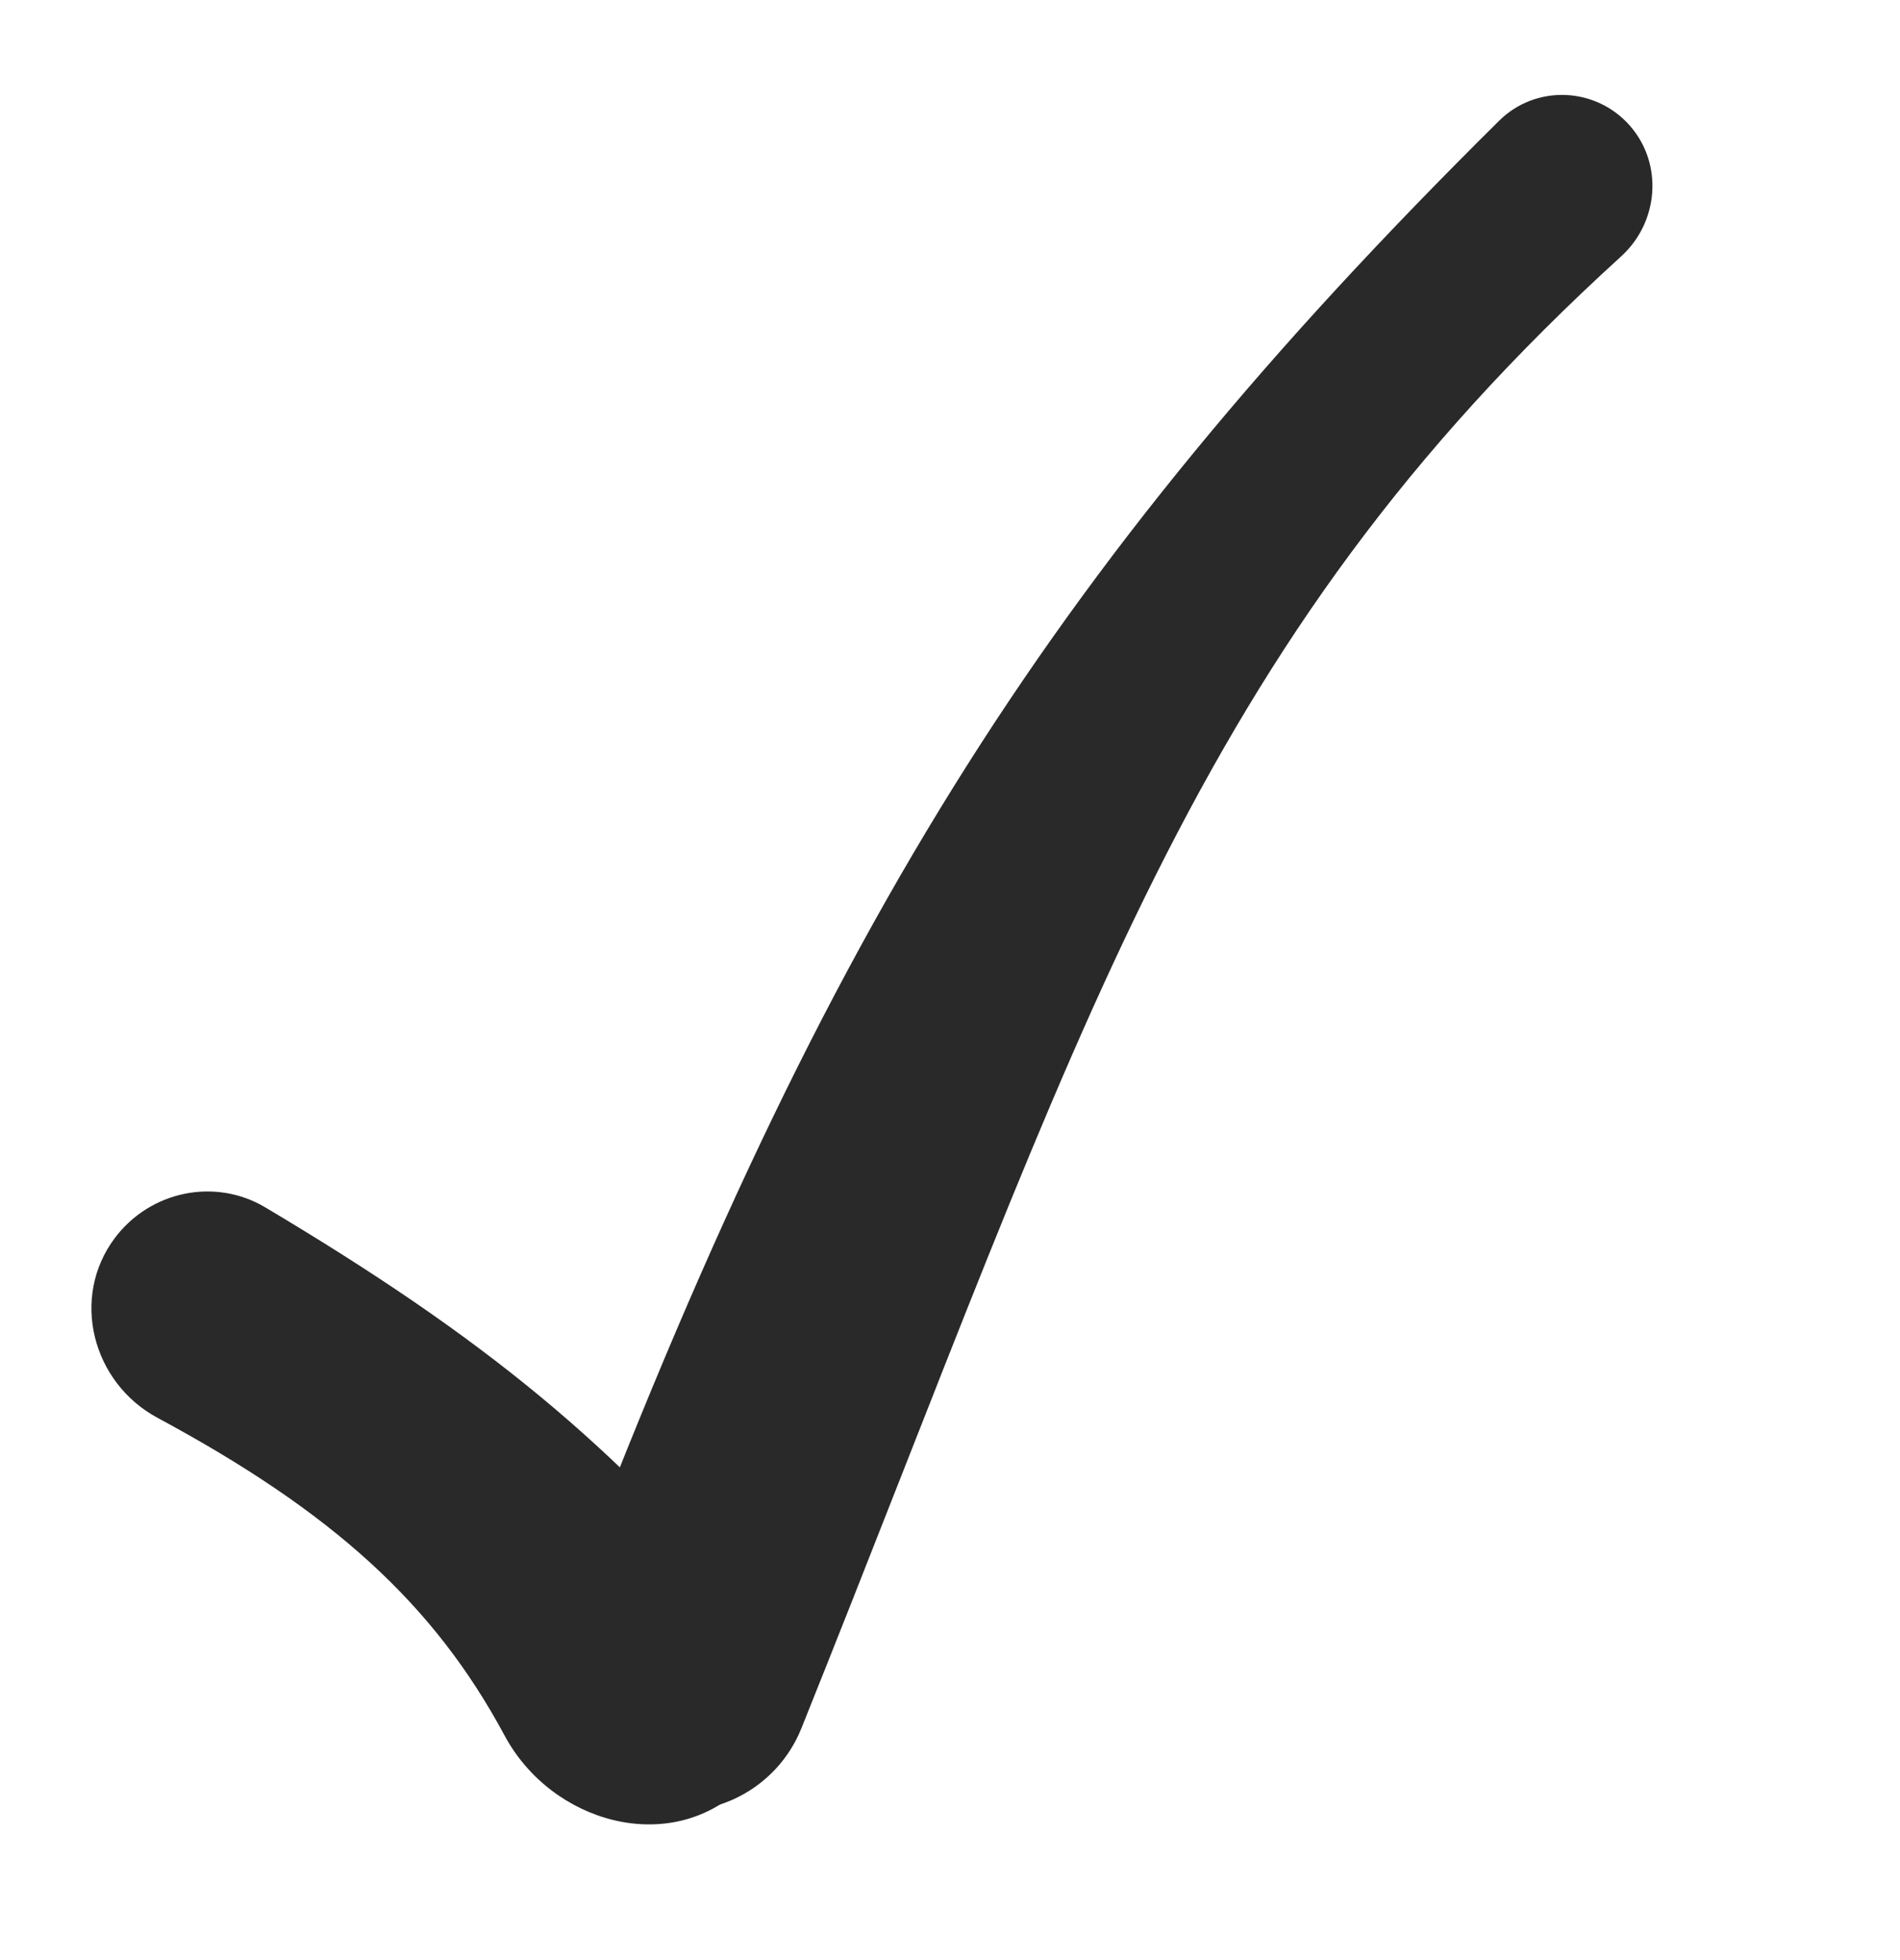 <svg width="32" height="33" viewBox="0 0 32 33" fill="none" xmlns="http://www.w3.org/2000/svg">
<path d="M1.934 20.843C2.528 20.052 3.62 19.822 4.469 20.328C8.171 22.531 10.34 24.321 12.693 27.128C13.43 28.007 13.324 29.304 12.493 30.096V30.096C11.28 31.251 9.291 30.695 8.498 29.219C7.305 26.998 5.596 25.454 2.654 23.871C1.551 23.278 1.182 21.845 1.934 20.843V20.843Z" fill="#292929"/>
<path d="M10.945 30.438C9.634 30.143 8.879 28.762 9.353 27.505C13.758 15.815 17.523 9.683 25.247 2.034C25.867 1.419 26.879 1.461 27.454 2.12V2.12C28.015 2.763 27.936 3.74 27.305 4.315C20.049 10.914 18.265 17.224 13.497 29.098C13.091 30.109 12.008 30.677 10.945 30.438V30.438Z" fill="#292929"/>
</svg>
